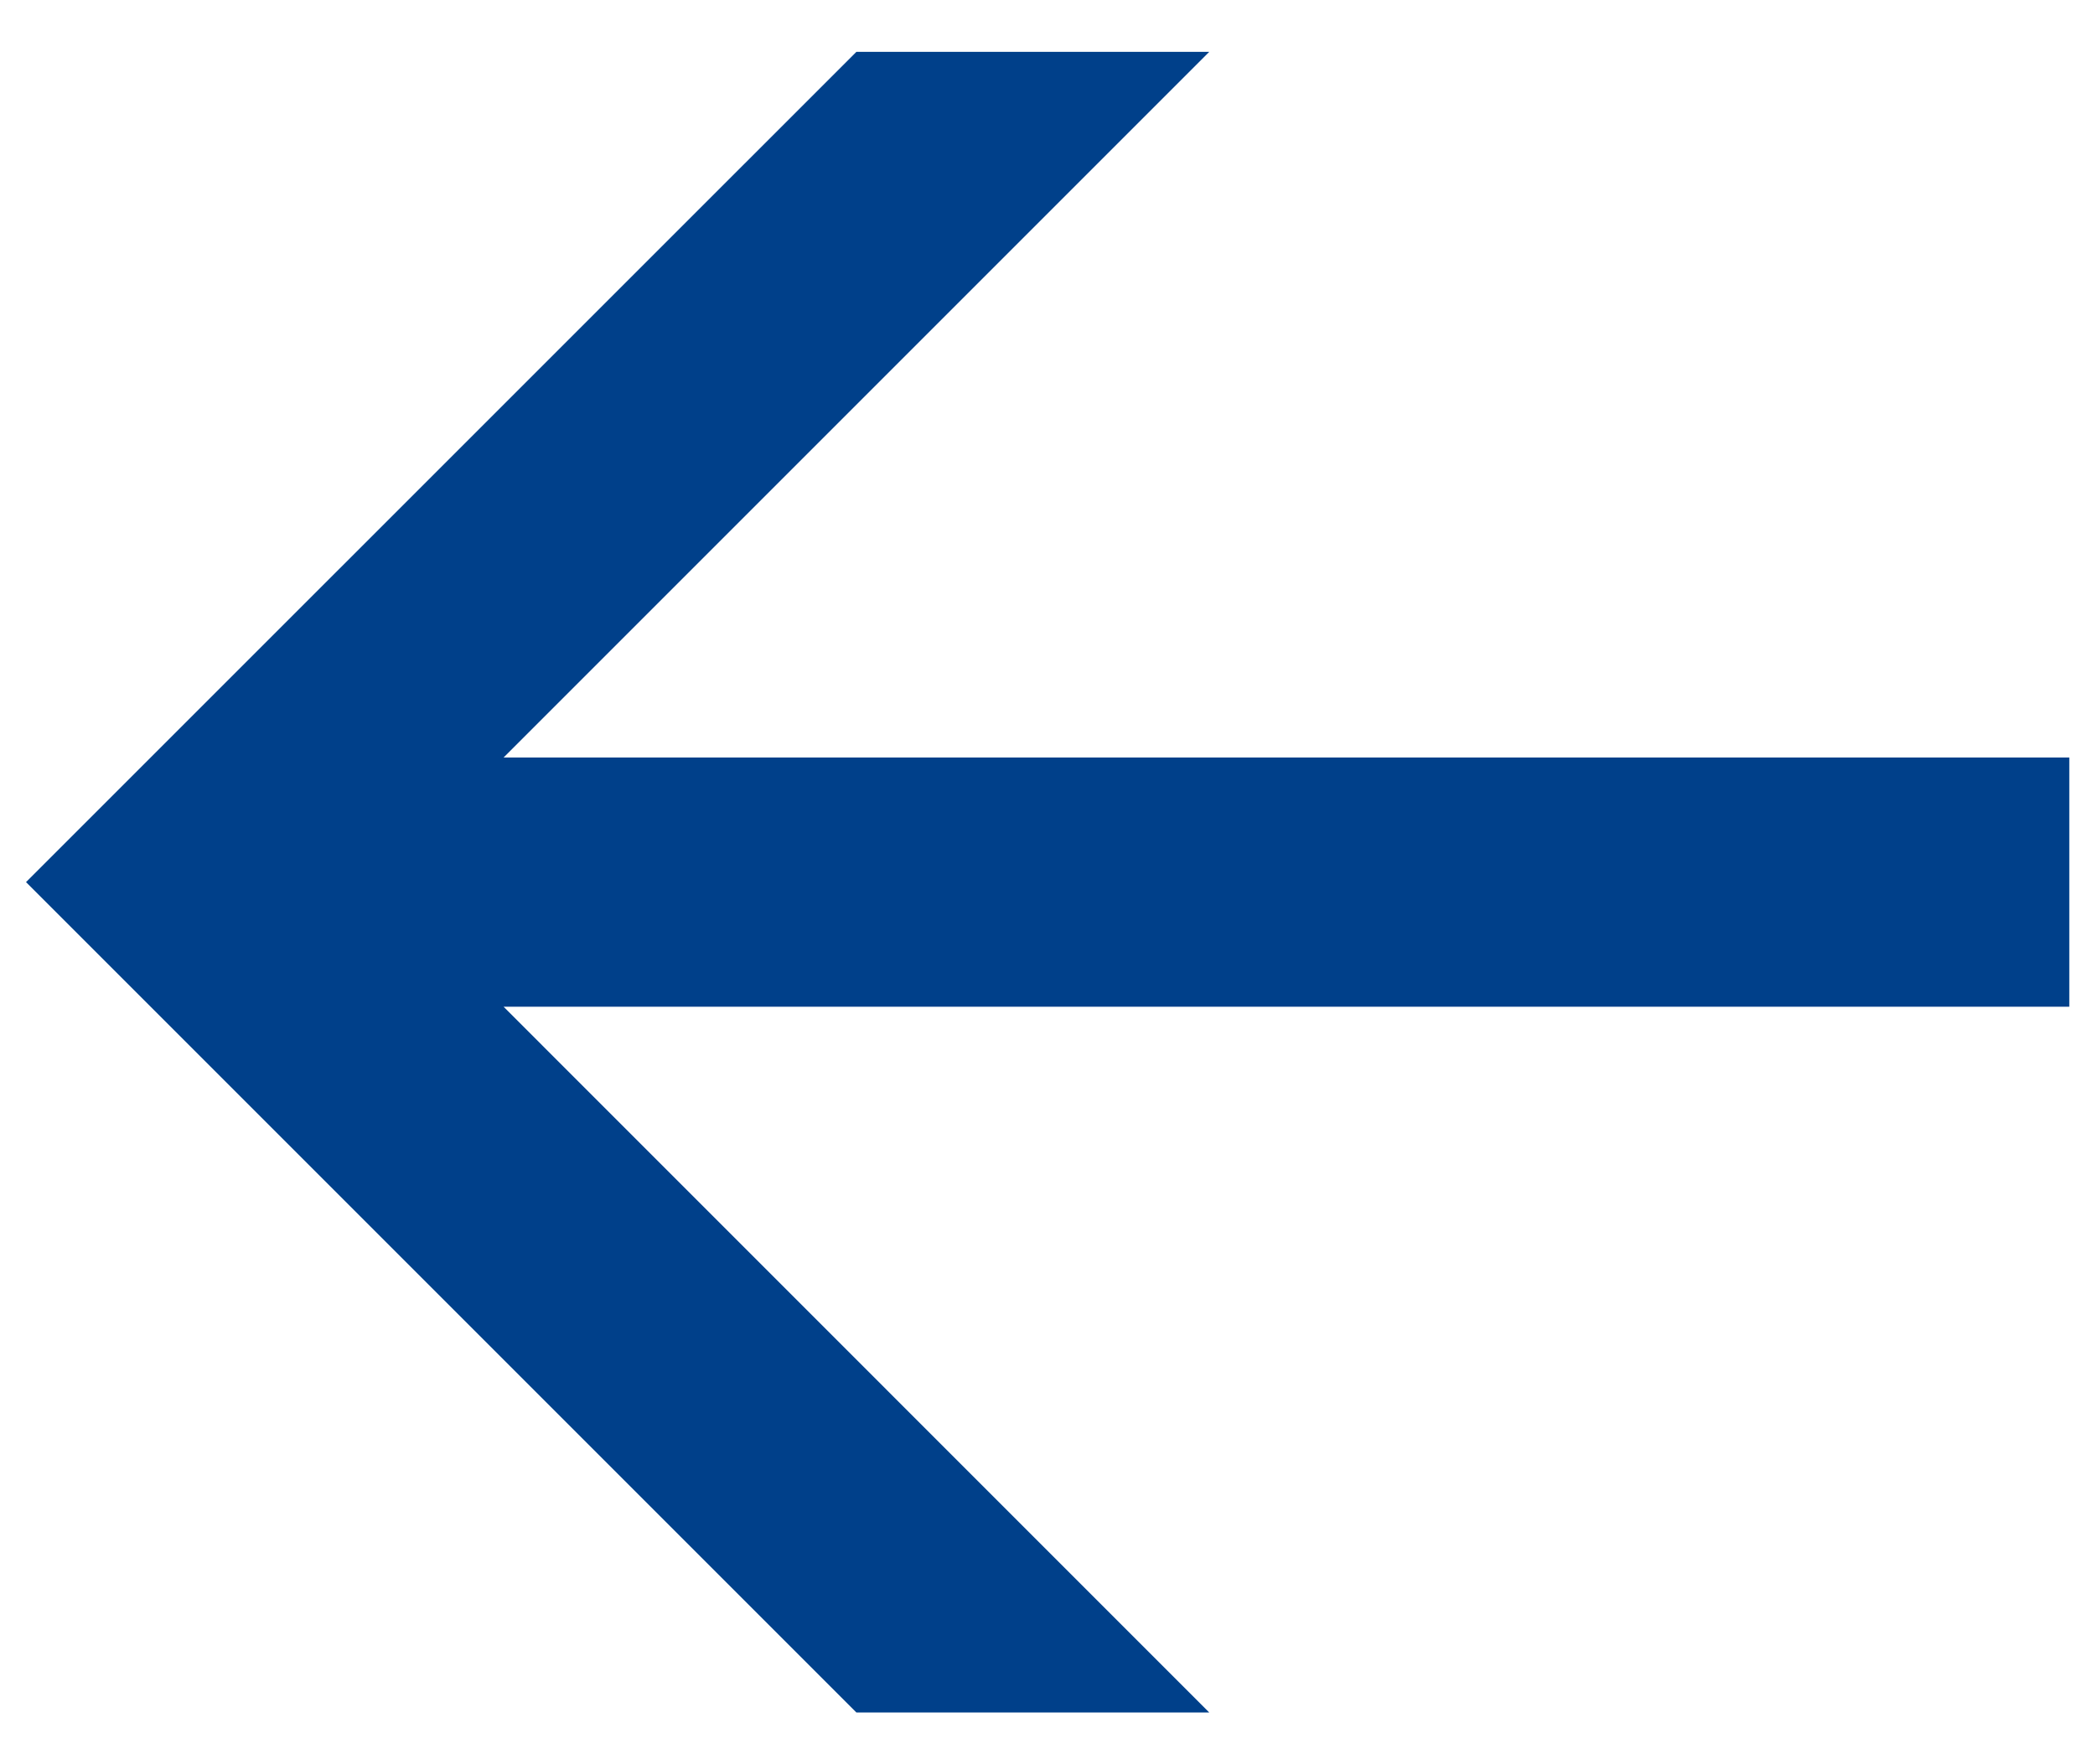 <svg xmlns="http://www.w3.org/2000/svg" xmlns:xlink="http://www.w3.org/1999/xlink" width="19" height="16" viewBox="0 0 19 16">
  <defs>
    <clipPath id="clip-Artboard_1">
      <rect width="19" height="16"/>
    </clipPath>
  </defs>
  <g id="Artboard_1" data-name="Artboard – 1" clip-path="url(#clip-Artboard_1)">
    <path id="Path_1" data-name="Path 1" d="M214.331,176.66h14.2V174.4h-14.2l6.4-6.4h-3.2L210,175.53l7.531,7.531h3.2Z" transform="translate(-209.764 -167.53)" fill="#00408a"/>
  </g>
</svg>
